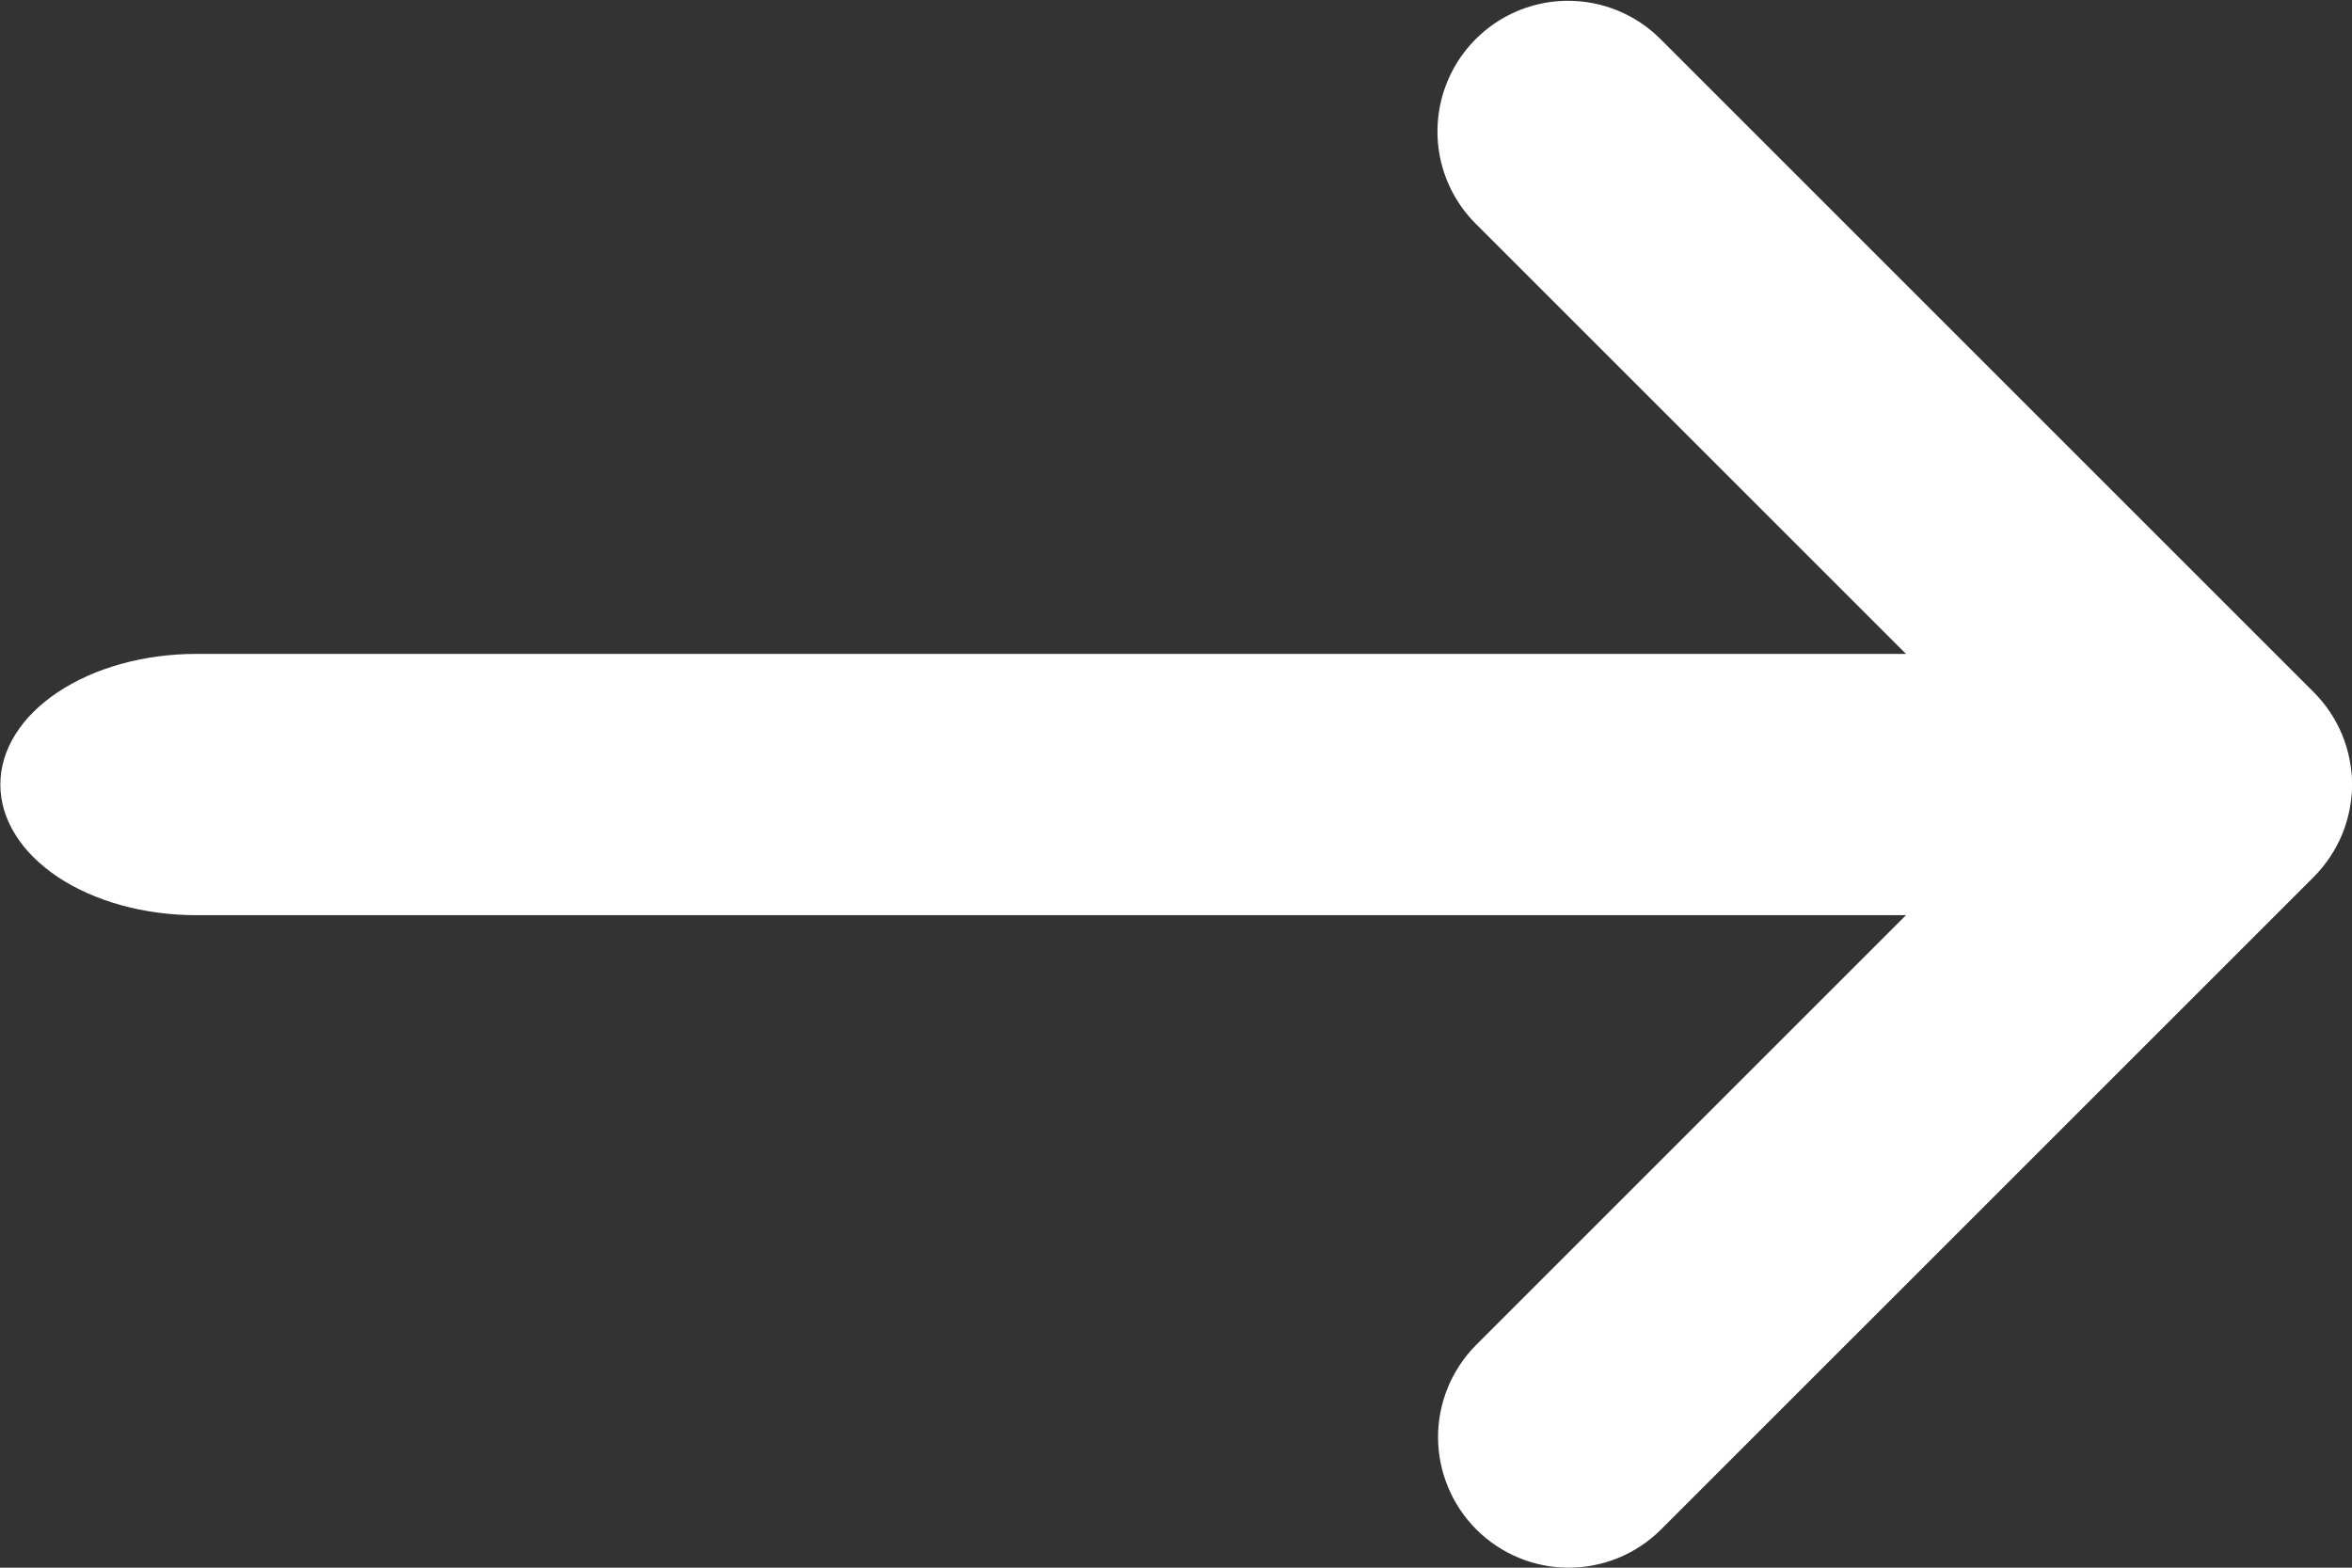 <svg width="27" height="18" viewBox="0 0 27 18" fill="none" xmlns="http://www.w3.org/2000/svg">
<rect x="0" y="0" width="27" height="18" fill="#333333" stroke="none"/>
<path d="M2.253 7.508L24.75 7.508C25.347 7.508 25.919 7.666 26.341 7.948C26.763 8.229 27 8.61 27 9.008C27 9.406 26.763 9.787 26.341 10.069C25.919 10.35 25.347 10.508 24.75 10.508L2.253 10.508C1.657 10.508 1.085 10.35 0.663 10.069C0.241 9.787 0.004 9.406 0.004 9.008C0.004 8.61 0.241 8.229 0.663 7.948C1.085 7.666 1.657 7.508 2.253 7.508Z" fill="white"/>
<path d="M18.001 0.009C18.198 0.009 18.393 0.048 18.575 0.123C18.757 0.199 18.923 0.309 19.062 0.449L26.561 7.948C26.7 8.087 26.81 8.252 26.886 8.434C26.961 8.616 27 8.811 27 9.008C27 9.205 26.961 9.4 26.886 9.582C26.81 9.764 26.7 9.929 26.561 10.069L19.062 17.567C18.78 17.846 18.399 18.001 18.003 18C17.607 17.999 17.228 17.841 16.948 17.561C16.668 17.281 16.51 16.901 16.508 16.505C16.507 16.109 16.663 15.729 16.941 15.447L23.38 9.008L16.941 2.569C16.731 2.36 16.588 2.092 16.53 1.802C16.473 1.511 16.502 1.209 16.616 0.935C16.729 0.661 16.922 0.427 17.168 0.262C17.415 0.097 17.705 0.009 18.001 0.009Z" fill="white"/>
</svg>
